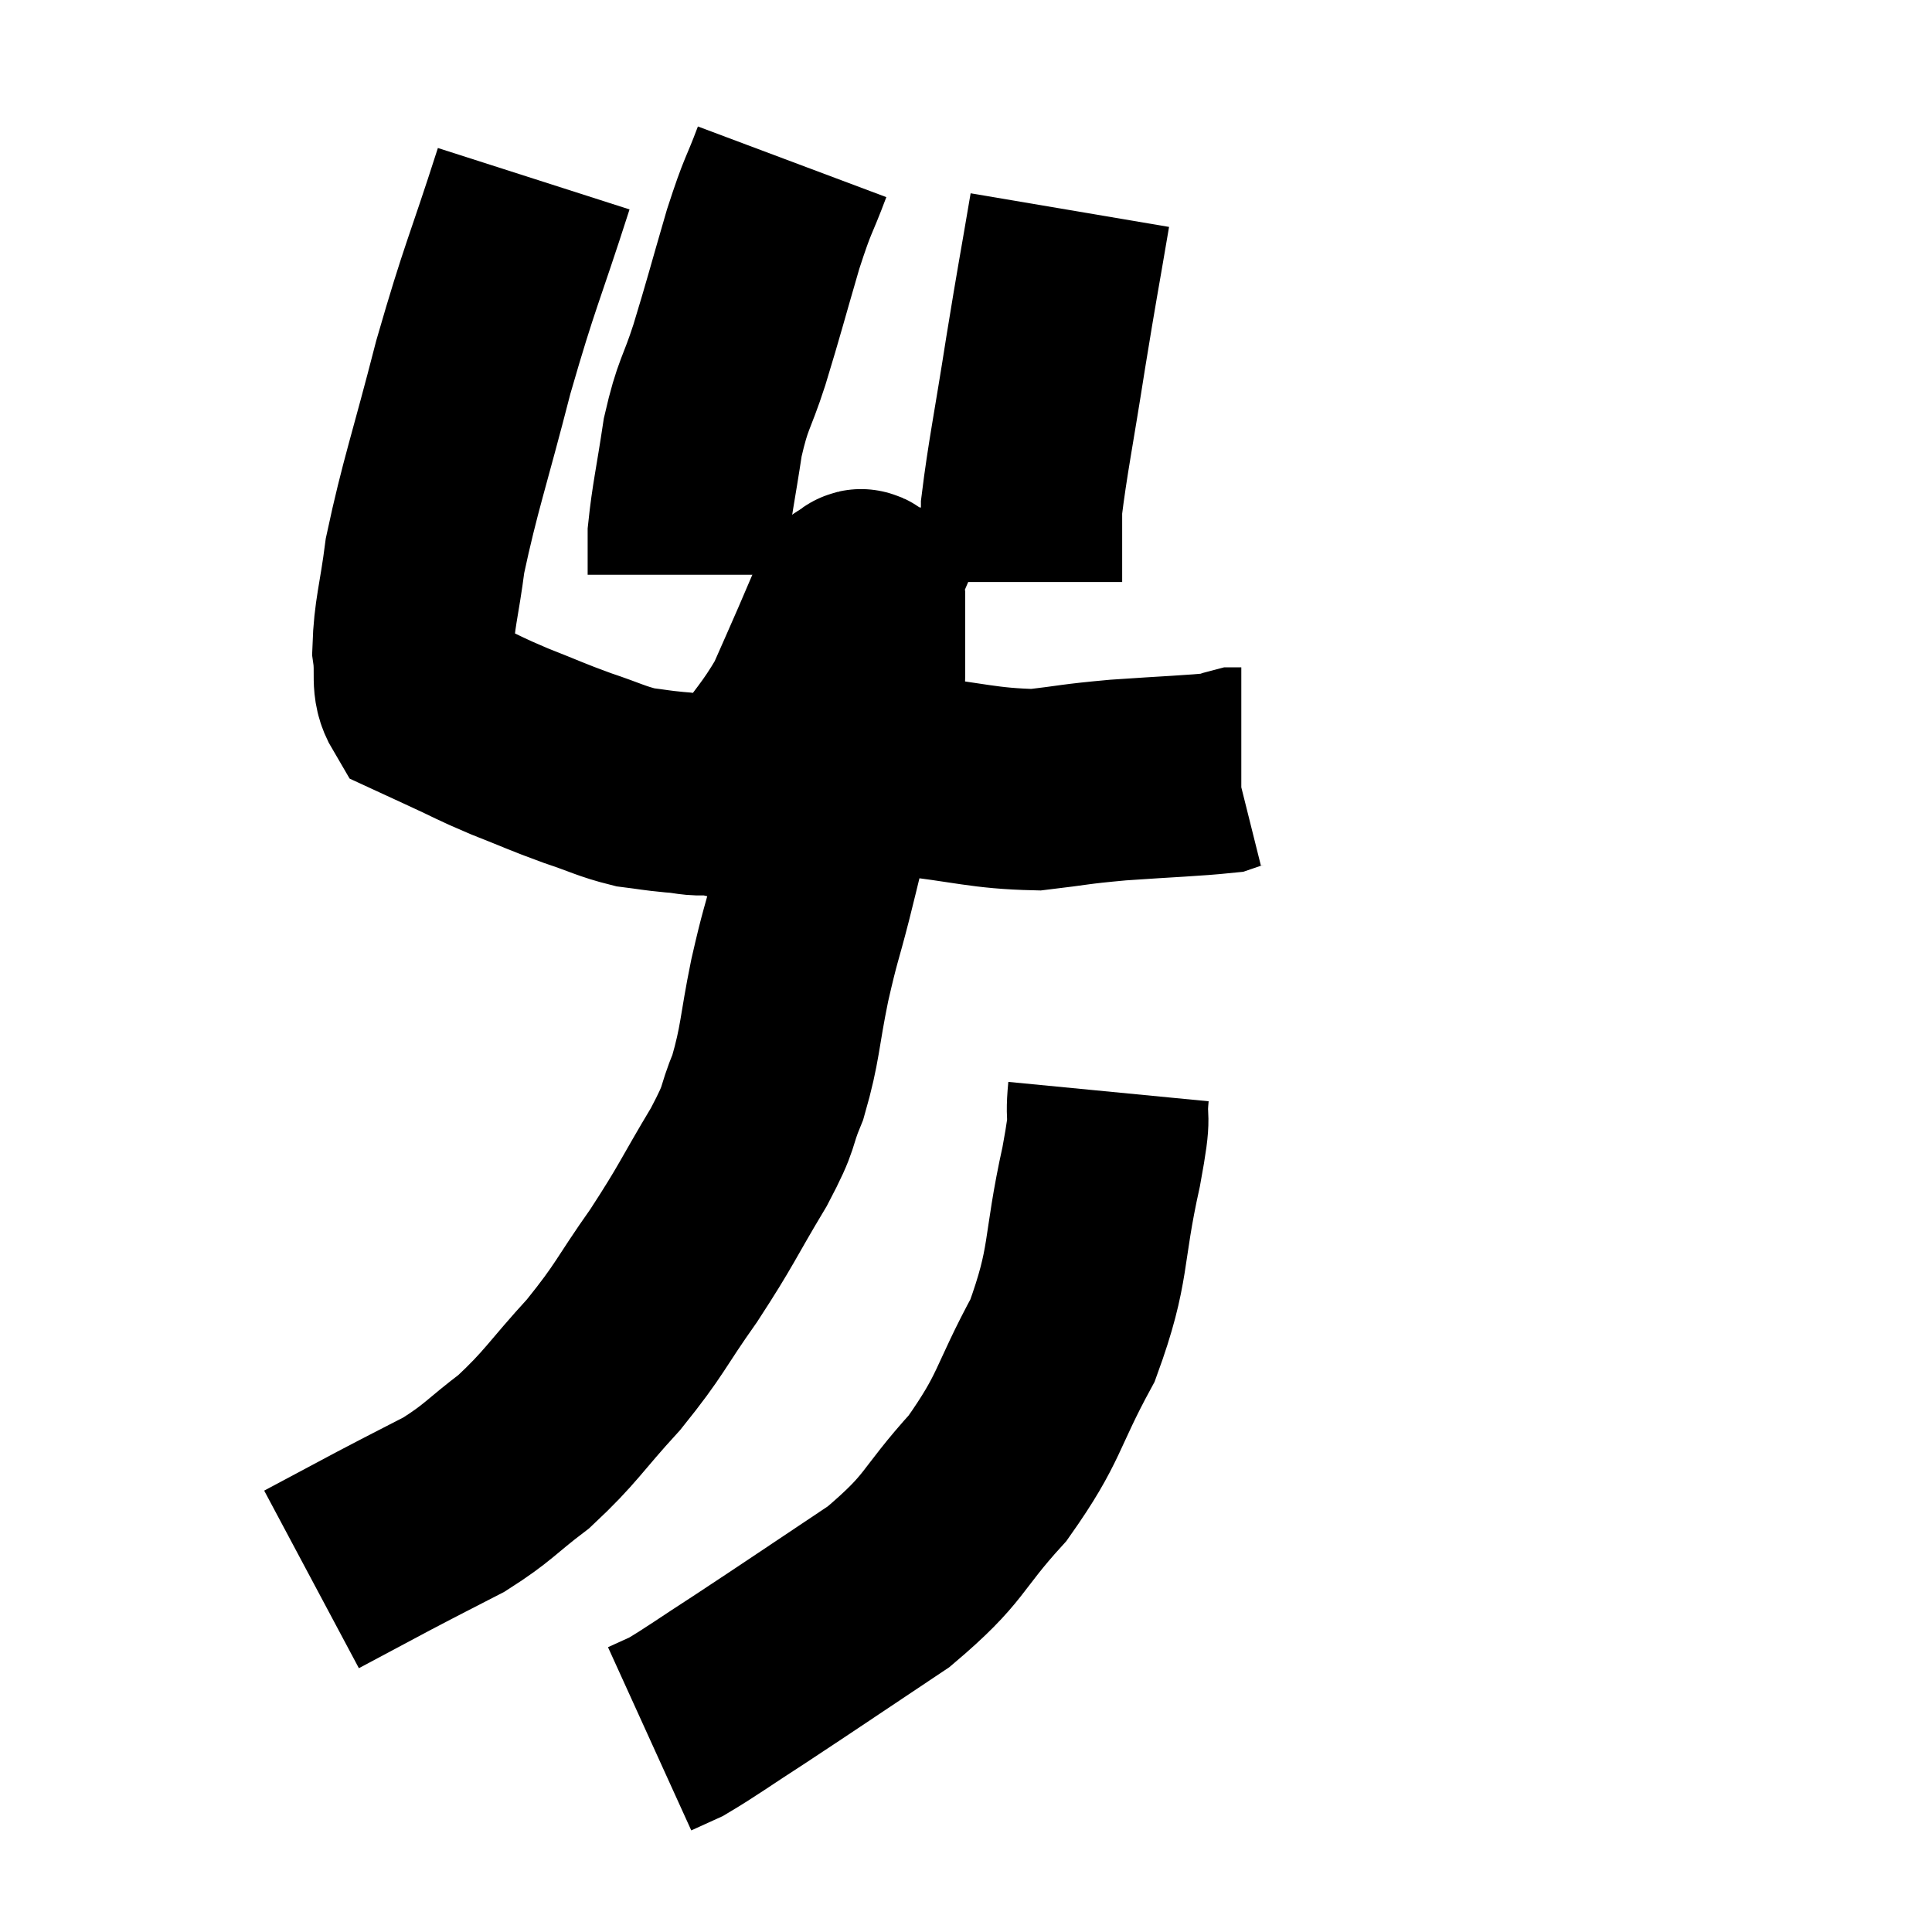 <svg width="48" height="48" viewBox="0 0 48 48" xmlns="http://www.w3.org/2000/svg"><path d="M 13.26 4.44 C 12.51 6.78, 12.435 6.78, 11.76 9.12 C 11.16 11.46, 10.935 12.045, 10.56 13.8 C 10.41 14.97, 10.29 15.24, 10.26 16.14 C 10.35 16.77, 10.2 16.995, 10.44 17.4 C 10.83 17.58, 10.665 17.505, 11.22 17.76 C 11.94 18.09, 11.88 18.09, 12.66 18.42 C 13.5 18.75, 13.56 18.795, 14.34 19.08 C 15.06 19.32, 15.18 19.41, 15.78 19.56 C 16.26 19.62, 16.275 19.635, 16.74 19.68 C 17.19 19.71, 17.175 19.77, 17.64 19.74 C 18.12 19.65, 18.015 20.1, 18.6 19.56 C 19.29 18.57, 19.47 18.45, 19.98 17.58 C 20.31 16.83, 20.34 16.77, 20.64 16.08 C 20.91 15.45, 21.045 15.135, 21.18 14.82 C 21.18 14.82, 21.105 14.805, 21.18 14.82 C 21.33 14.85, 21.405 14.385, 21.48 14.88 C 21.48 15.84, 21.48 16.005, 21.48 16.8 C 21.48 17.43, 21.225 17.445, 21.48 18.06 C 21.99 18.66, 21.435 18.87, 22.5 19.26 C 24.12 19.44, 24.42 19.59, 25.74 19.62 C 26.76 19.5, 26.625 19.485, 27.78 19.38 C 29.07 19.29, 29.625 19.275, 30.36 19.2 C 30.54 19.14, 30.6 19.11, 30.72 19.08 L 30.84 19.08" fill="none" stroke="black" stroke-width="5"></path><path d="M 26.58 5.22 C 26.28 6.99, 26.28 6.915, 25.98 8.76 C 25.68 10.68, 25.53 11.385, 25.38 12.6 C 25.38 13.11, 25.38 13.155, 25.38 13.62 L 25.38 14.46" fill="none" stroke="black" stroke-width="5"></path><path d="M 19.68 4.02 C 19.32 4.98, 19.35 4.74, 18.96 5.94 C 18.54 7.38, 18.495 7.59, 18.12 8.82 C 17.79 9.84, 17.715 9.75, 17.46 10.86 C 17.28 12.06, 17.19 12.405, 17.1 13.26 L 17.1 14.28" fill="none" stroke="black" stroke-width="5"></path><path d="M 20.82 17.46 C 20.85 17.85, 20.895 17.655, 20.88 18.24 C 20.82 19.02, 20.94 18.795, 20.76 19.8 C 20.46 21.03, 20.445 21.12, 20.16 22.26 C 19.89 23.31, 19.89 23.175, 19.62 24.36 C 19.35 25.68, 19.395 25.905, 19.08 27 C 18.72 27.87, 18.945 27.63, 18.36 28.74 C 17.55 30.09, 17.58 30.15, 16.74 31.44 C 15.87 32.67, 15.93 32.745, 15 33.9 C 14.01 34.98, 13.95 35.19, 13.02 36.06 C 12.15 36.72, 12.15 36.825, 11.28 37.38 C 10.41 37.83, 10.425 37.815, 9.54 38.28 C 8.64 38.76, 8.19 39, 7.74 39.24 L 7.74 39.24" fill="none" stroke="black" stroke-width="5"></path><path d="M 27.54 27.12 C 27.45 28.05, 27.645 27.435, 27.36 28.98 C 26.88 31.14, 27.105 31.365, 26.4 33.3 C 25.47 35.01, 25.62 35.19, 24.54 36.72 C 23.31 38.07, 23.55 38.175, 22.08 39.42 C 20.37 40.56, 19.98 40.83, 18.66 41.7 C 17.73 42.3, 17.43 42.525, 16.8 42.9 L 16.14 43.2" fill="none" stroke="black" stroke-width="5"></path></svg>